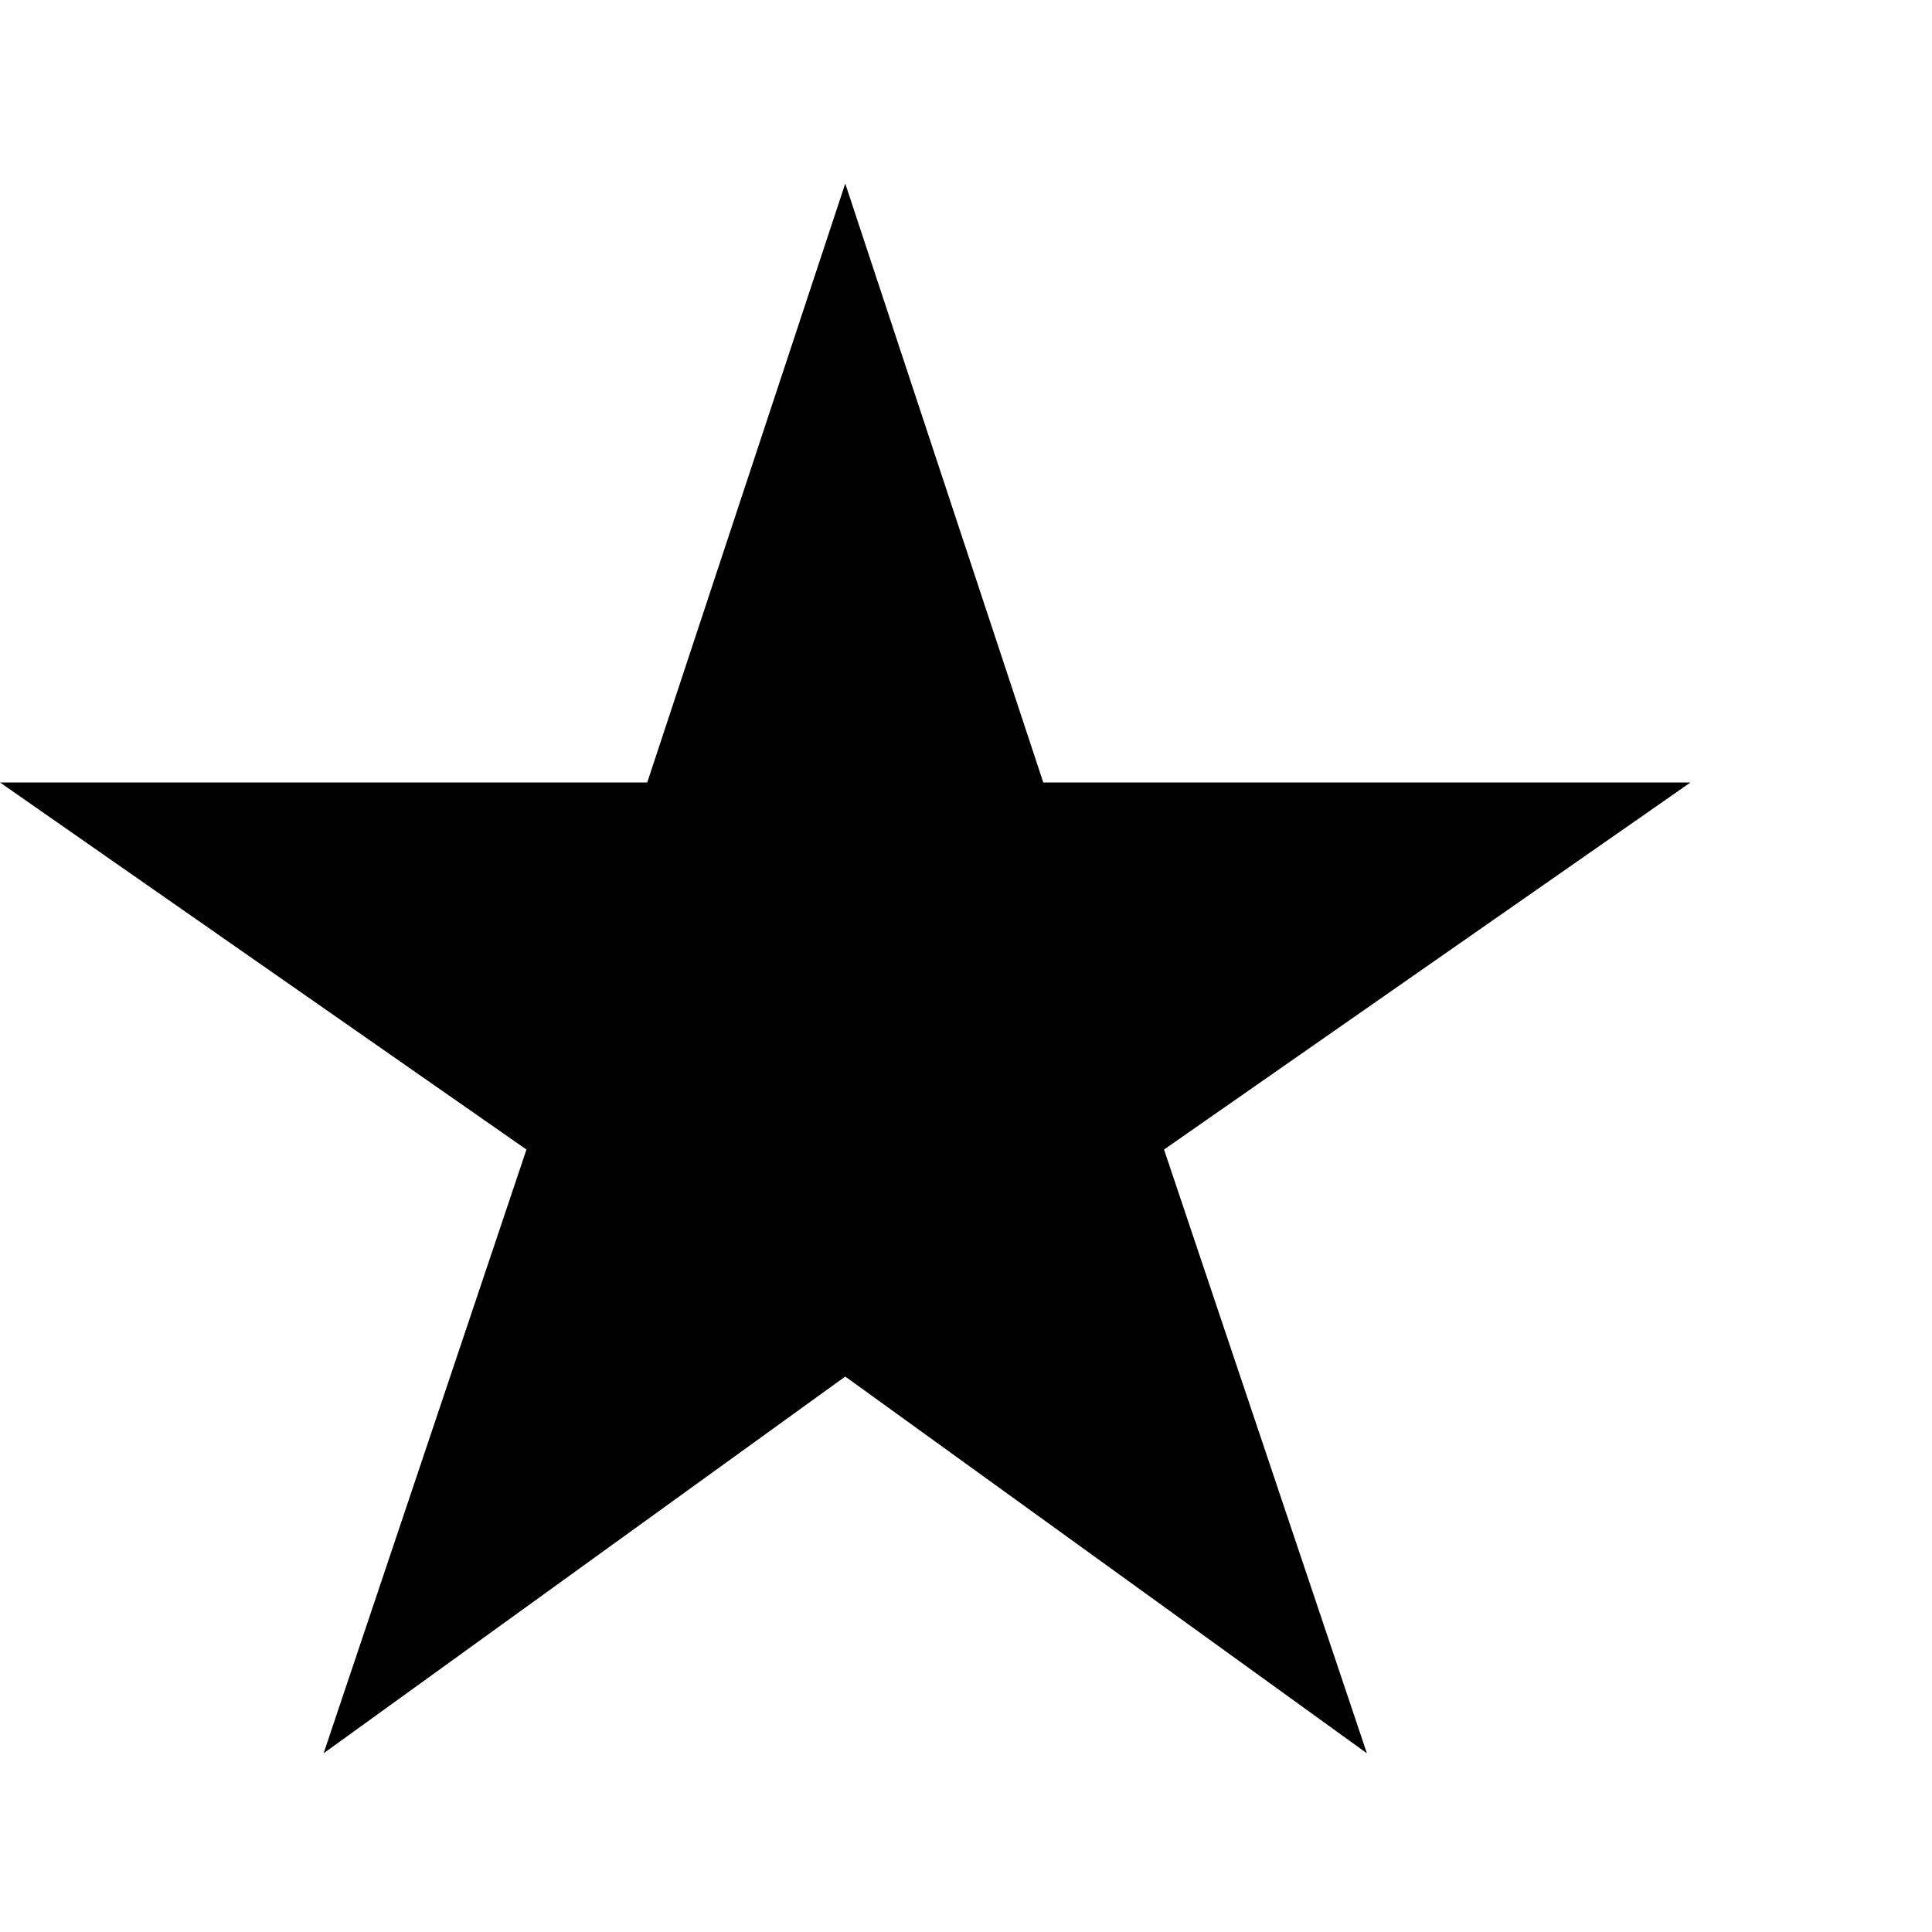<?xml version="1.0"?><svg xmlns="http://www.w3.org/2000/svg" width="40" height="40" viewBox="0 0 40 40"><path  d="m35 16.2l-10.9 7.6 4.2 12.5-10.8-7.8-10.8 7.8 4.2-12.5-10.9-7.6h13.4l4.1-12.4 4.1 12.4h13.4z"></path></svg>